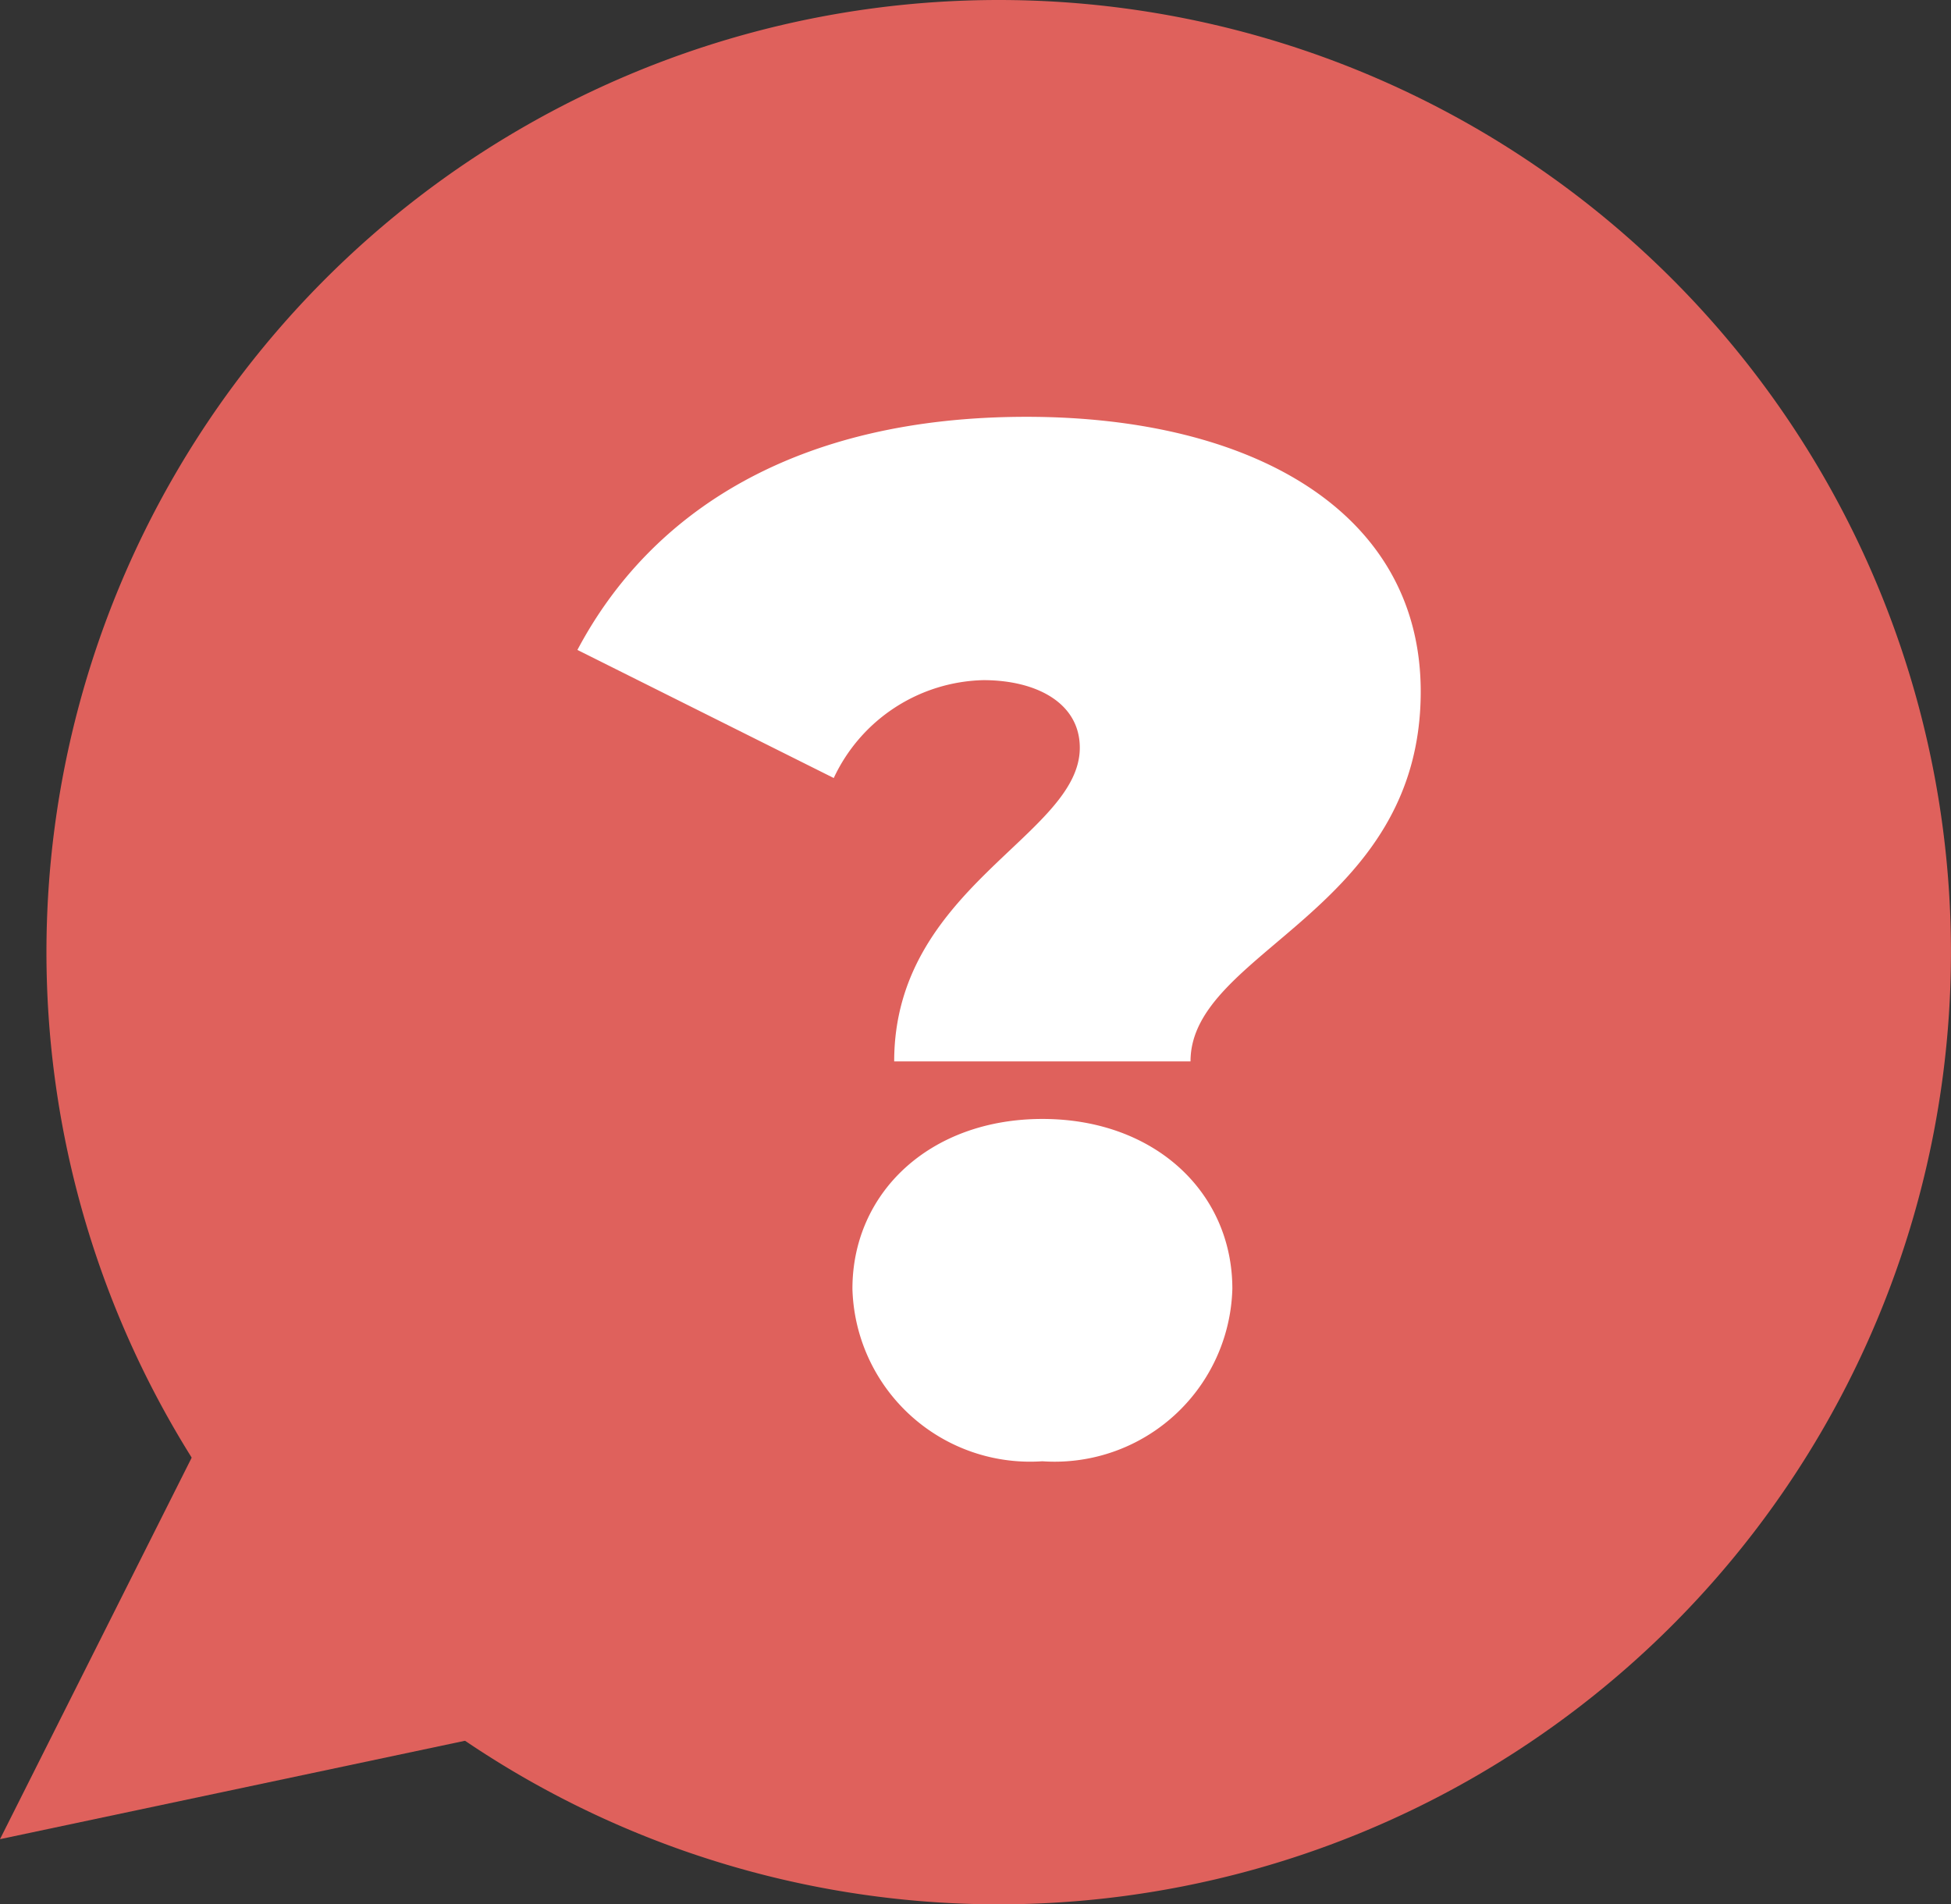 <svg xmlns="http://www.w3.org/2000/svg" width="45.324" height="44.244" viewBox="0 0 45.324 44.244">
  <rect x="0" y="0" width="45.324" height="44.244" fill="#333333" stroke="none"/>
  <g id="Group_10916" data-name="Group 10916" transform="translate(0 0)">
    <g id="Group_10912" data-name="Group 10912">
      <g id="Group_10908" data-name="Group 10908" transform="translate(1.079)">
        <g id="Group_10907" data-name="Group 10907">
          <g id="Group_10906" data-name="Group 10906">
            <path id="Path_2305" data-name="Path 2305" d="M-24.963,739.941A22.122,22.122,0,0,0-2.841,762.063a22.122,22.122,0,0,0,22.122-22.121A22.123,22.123,0,0,0-2.841,717.819,22.123,22.123,0,0,0-24.963,739.941Z" transform="translate(24.963 -717.819)" fill="#df615c"/>
          </g>
        </g>
      </g>
      <g id="Group_10911" data-name="Group 10911" transform="translate(0 32.486)">
        <g id="Group_10910" data-name="Group 10910">
          <g id="Group_10909" data-name="Group 10909">
            <path id="Path_2306" data-name="Path 2306" d="M-13.991,753.105l-11.887,2.516,5.147-10.245Z" transform="translate(25.878 -745.377)" fill="#df615c"/>
          </g>
        </g>
      </g>
    </g>
    <g id="Group_10915" data-name="Group 10915" transform="translate(13.418 9.684)">
      <g id="Group_10914" data-name="Group 10914">
        <g id="Group_10913" data-name="Group 10913">
          <path id="Path_2307" data-name="Path 2307" d="M-2.829,733.723c0-1.036-1-1.571-2.24-1.571a3.938,3.938,0,0,0-3.476,2.274L-14.5,731.45c1.7-3.21,5.081-5.416,10.431-5.416,5.248,0,9.16,2.206,9.16,6.385,0,5.115-5.348,6.018-5.348,8.591H-7.141C-7.141,736.966-2.829,735.762-2.829,733.723Zm-5.282,12.57c0-2.24,1.806-3.946,4.414-3.946s4.412,1.706,4.412,3.946A4.129,4.129,0,0,1-3.7,750.3,4.129,4.129,0,0,1-8.111,746.293Z" transform="translate(14.496 -726.034)" fill="#fff"/>
        </g>
      </g>
    </g>
  </g>
</svg>
